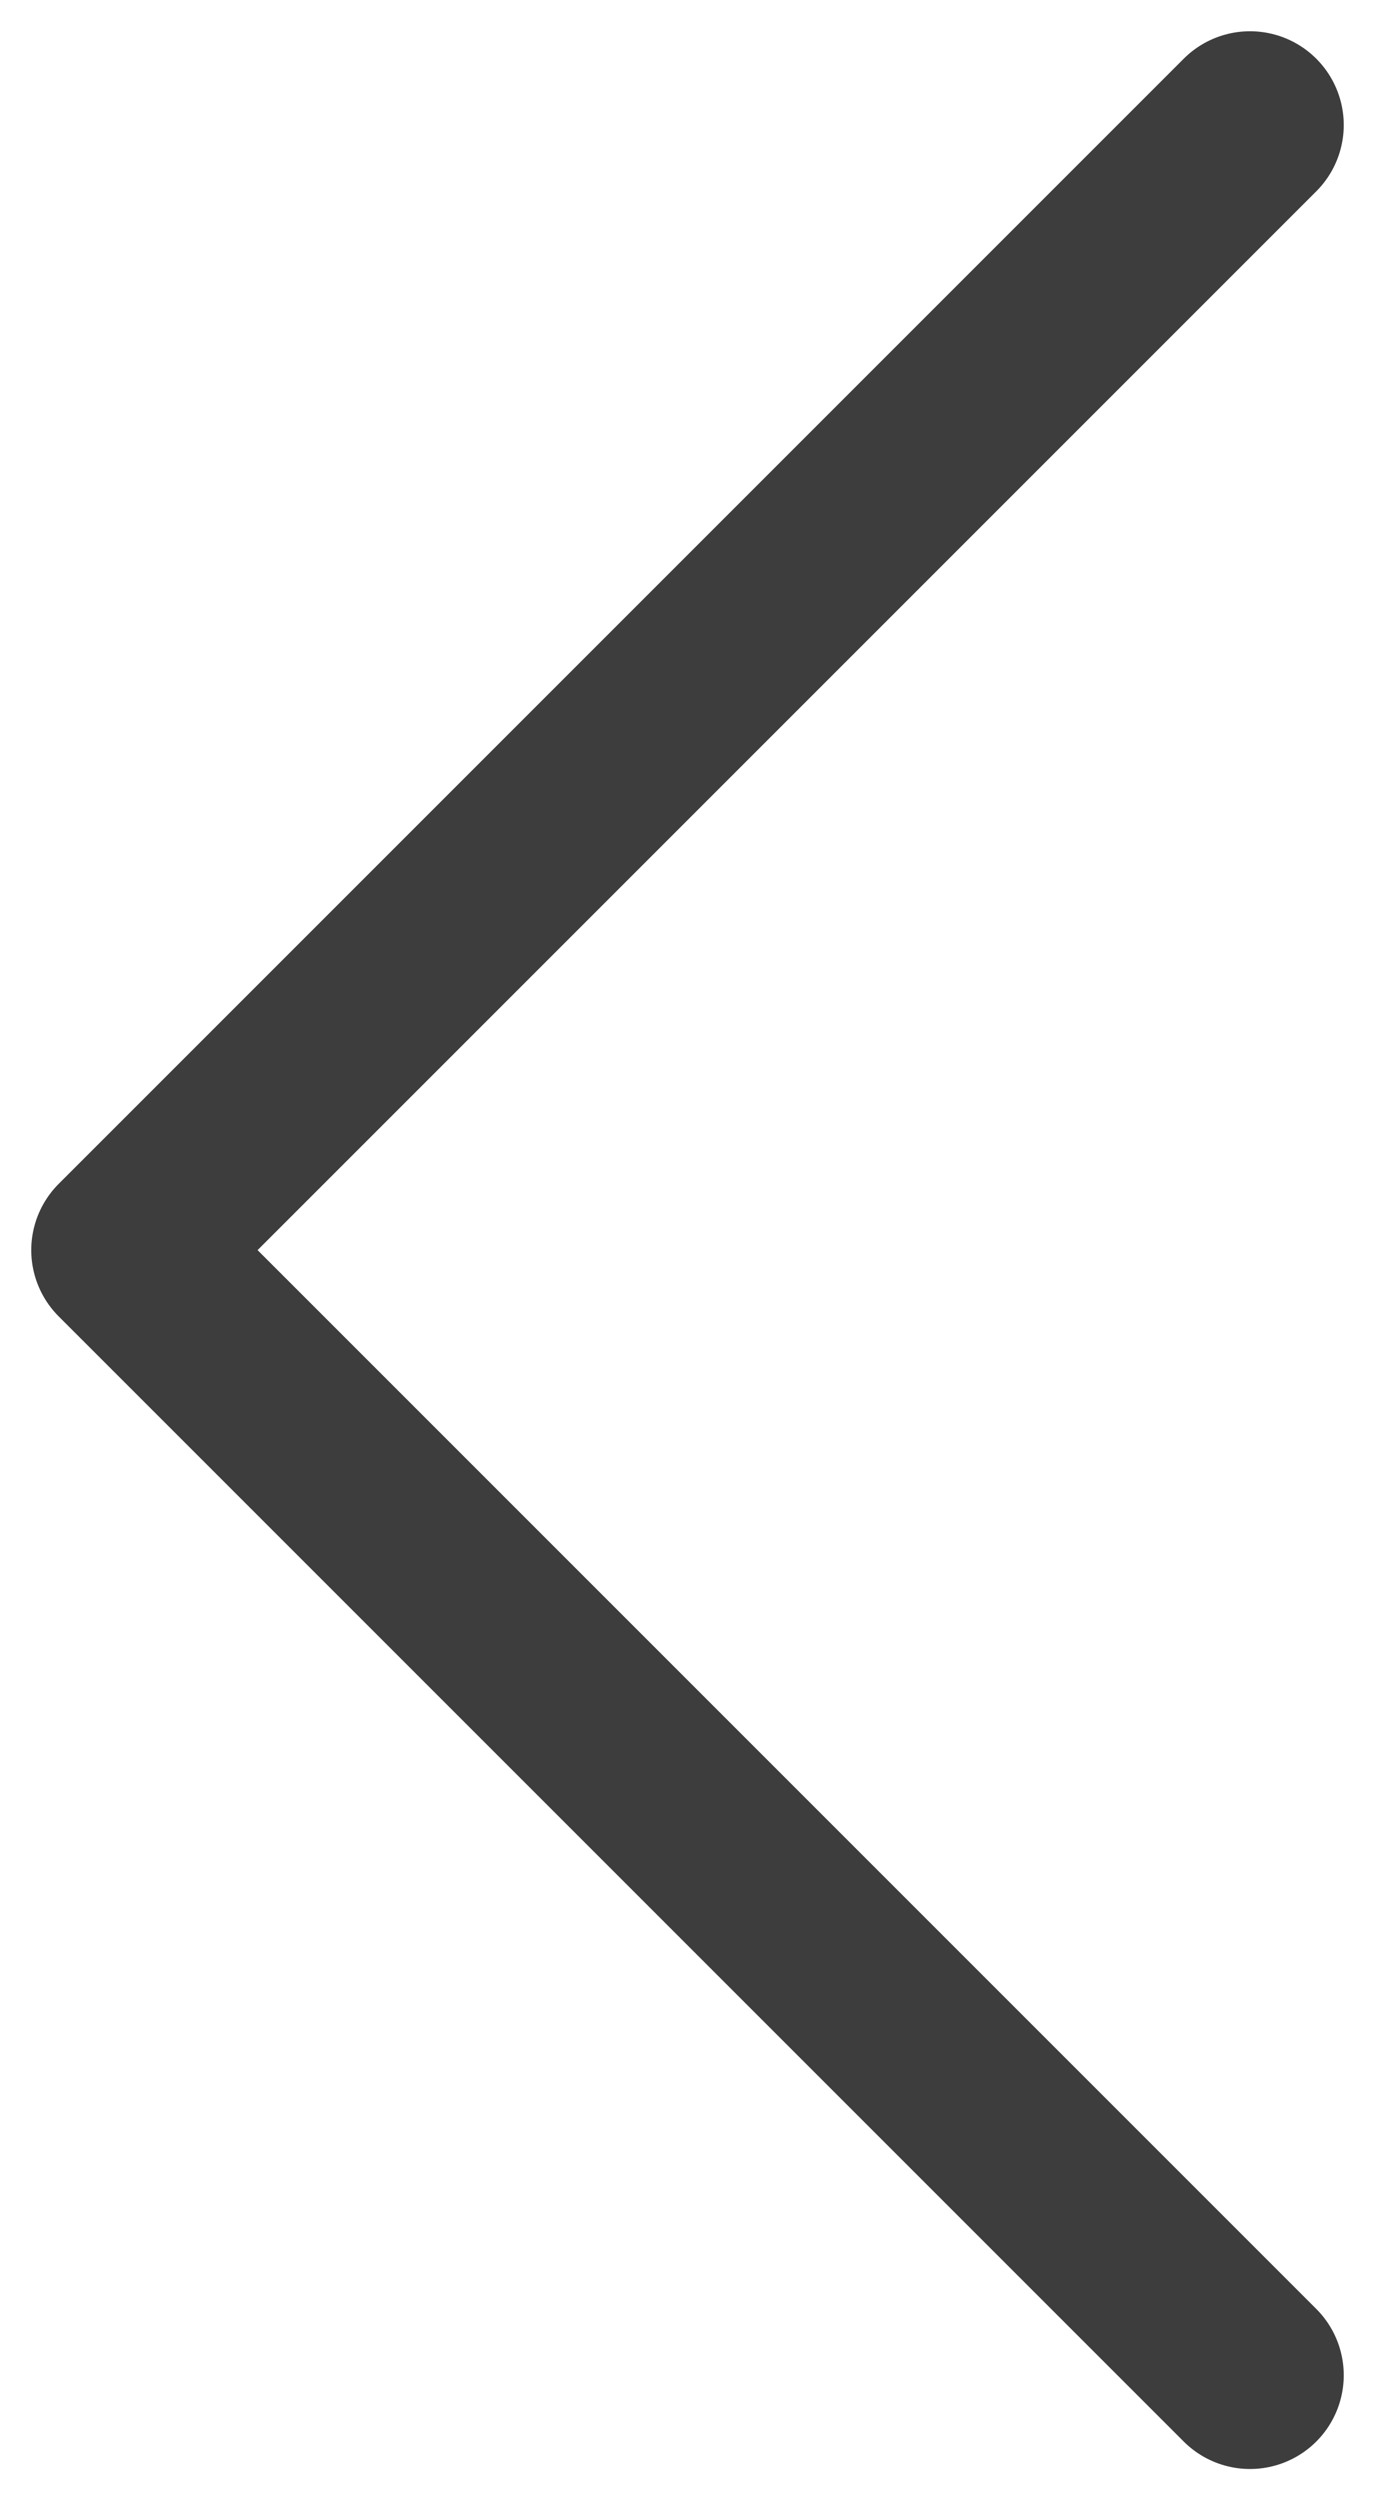 <svg width="11" height="20" viewBox="0 0 11 20" fill="none" xmlns="http://www.w3.org/2000/svg">
<path d="M10 1L1 10L10 19" stroke="#3D3D3D" stroke-width="1.5" stroke-linecap="round" stroke-linejoin="round"/>
</svg>

